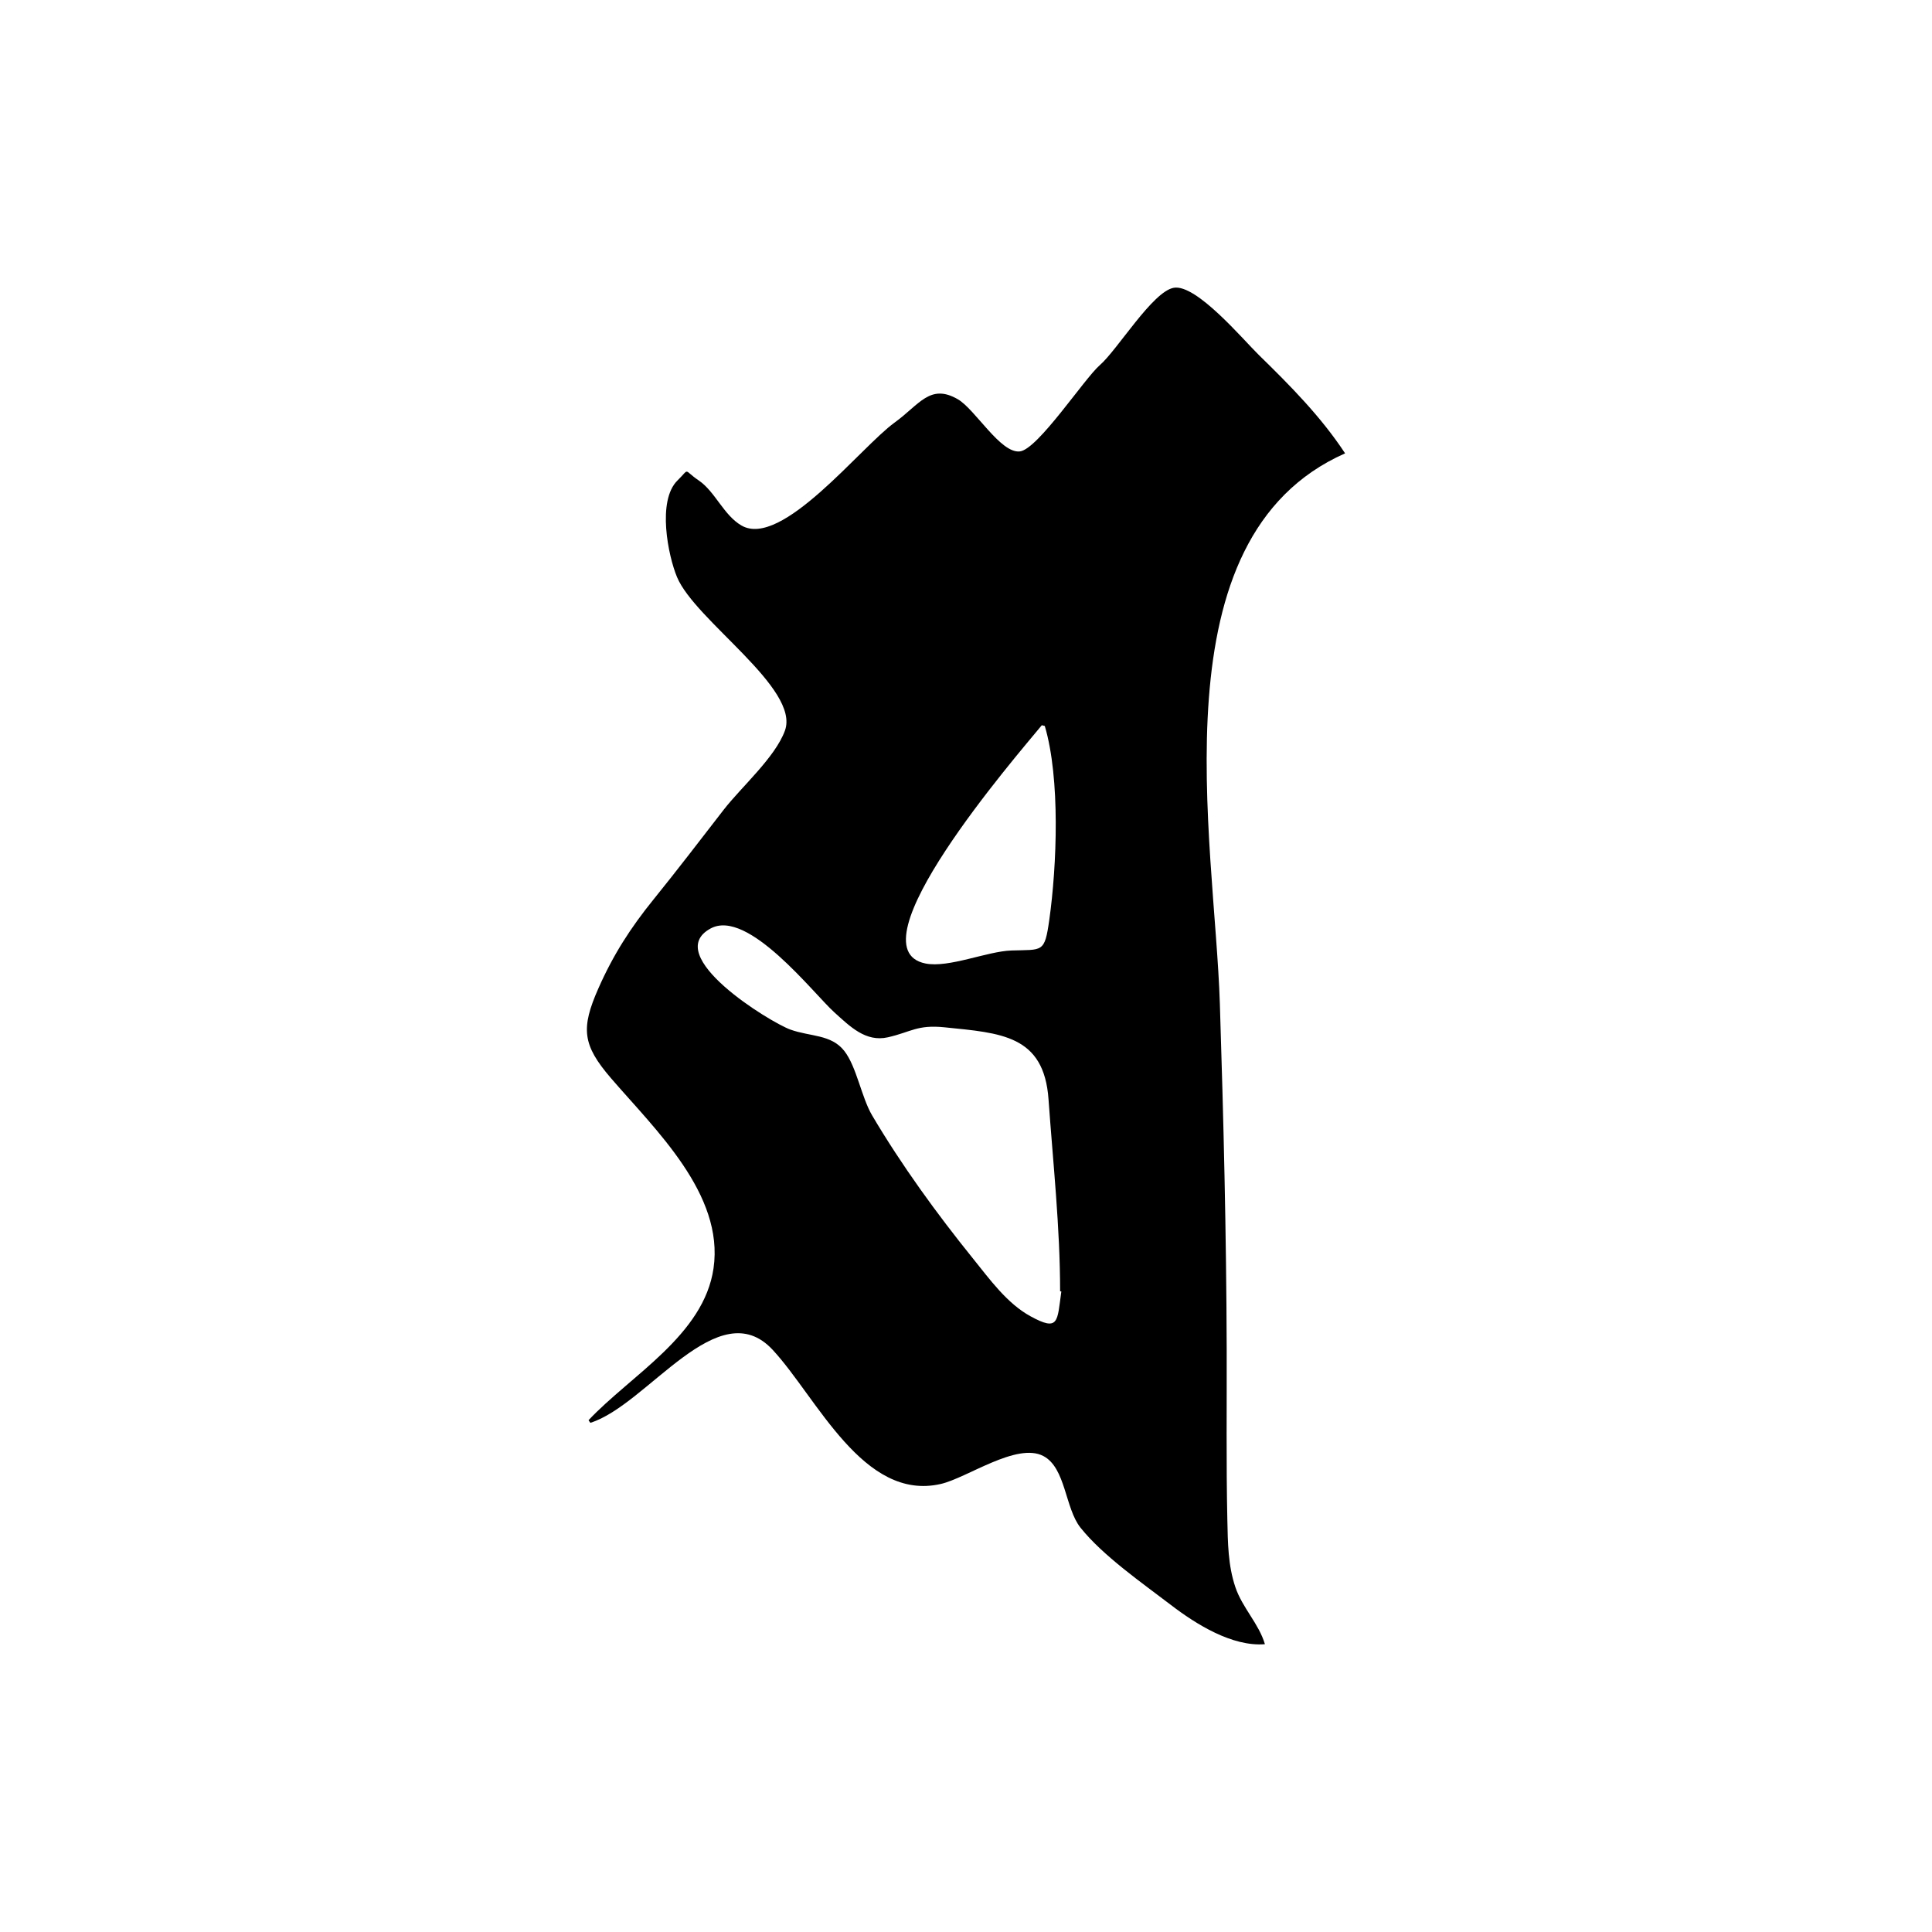 <?xml version="1.0" encoding="UTF-8"?>
<svg id="Calque_1" data-name="Calque 1" xmlns="http://www.w3.org/2000/svg" viewBox="0 0 1024 1024">
  <defs>
    <style>
      .cls-1 {
        stroke-width: 0px;
      }
    </style>
  </defs>
  <path class="cls-1" d="m712.92,240.29c-101.23,44.8-69.16,204.1-66.37,291.68,1.95,61.02,3.44,121.98,3.62,183.03.09,30.18-.3,60.4.35,90.58.26,12.09.34,24.06,4.25,35.64,3.7,10.96,12.51,19.45,15.66,30.24-17.35,1.41-36.56-10.64-49.75-20.74-15.3-11.71-36.11-26.12-48-41.03-8.23-10.32-7.77-31.7-19.67-37.96-14.1-7.41-40.43,11.6-54.37,14.8-41.06,9.44-65.59-45.68-89.05-71.03-28.86-31.18-66.41,29.18-96.69,38.62-.32-.46-.65-.92-.97-1.38,22.42-23.85,61.13-45.06,66.26-80.54,5.68-39.31-30.96-73.52-54.38-100.77-15.12-17.59-16.03-26.33-6.66-47.55,7.88-17.86,17.07-32.13,29.27-47.2,12.66-15.64,24.84-31.62,37.17-47.52,9.3-12,27.25-27.7,32.43-41.89,8.18-22.41-47.52-58.26-57.18-81.39-4.72-11.3-10.68-40.46.24-51.22,6.81-6.7,2.81-5.73,11.21-.05,8.78,5.94,13.25,18.46,22.72,23.93,21.29,12.29,63.1-41.53,81.17-54.59,13.09-9.45,18.75-20.89,33.52-12.32,9.18,5.33,22.58,28.79,32.84,27.63,9.55-1.07,34.14-38.56,42.39-45.73,9.35-8.12,27.99-39.05,39.2-41,11.97-2.09,36.84,27.58,45.02,35.56,16.62,16.22,33,32.76,45.78,52.19Zm-150.39,444.21c-.22-.03-.43-.06-.65-.08,0-33.79-3.75-68.06-6.14-101.76-2.42-34.1-25.29-35.12-55.07-38.16-14.56-1.49-17.75,2.49-30.07,5.29-11.75,2.66-20.05-5.7-28.44-13.28-11.13-10.06-45.76-55.05-65.48-44.42-26.43,14.24,31.41,49.68,42.22,53.6,10.49,3.8,21.64,2.45,28.58,11.31,6.55,8.35,9.09,24.59,14.79,34.23,15.61,26.4,34.24,52.04,53.49,75.89,8.74,10.82,17.95,23.72,30.46,30.55,15.11,8.25,14.08,2.83,16.31-13.16Zm-8.77-299.72c-.53-.13-1.05-.26-1.58-.39-13.82,16.76-101.71,118.3-61.63,126.29,12.31,2.45,32.6-6.47,45.55-6.9,16.57-.55,17.55,1.46,20.05-16.27,4.04-28.69,5.87-74.9-2.39-102.73Z"/>
</svg>